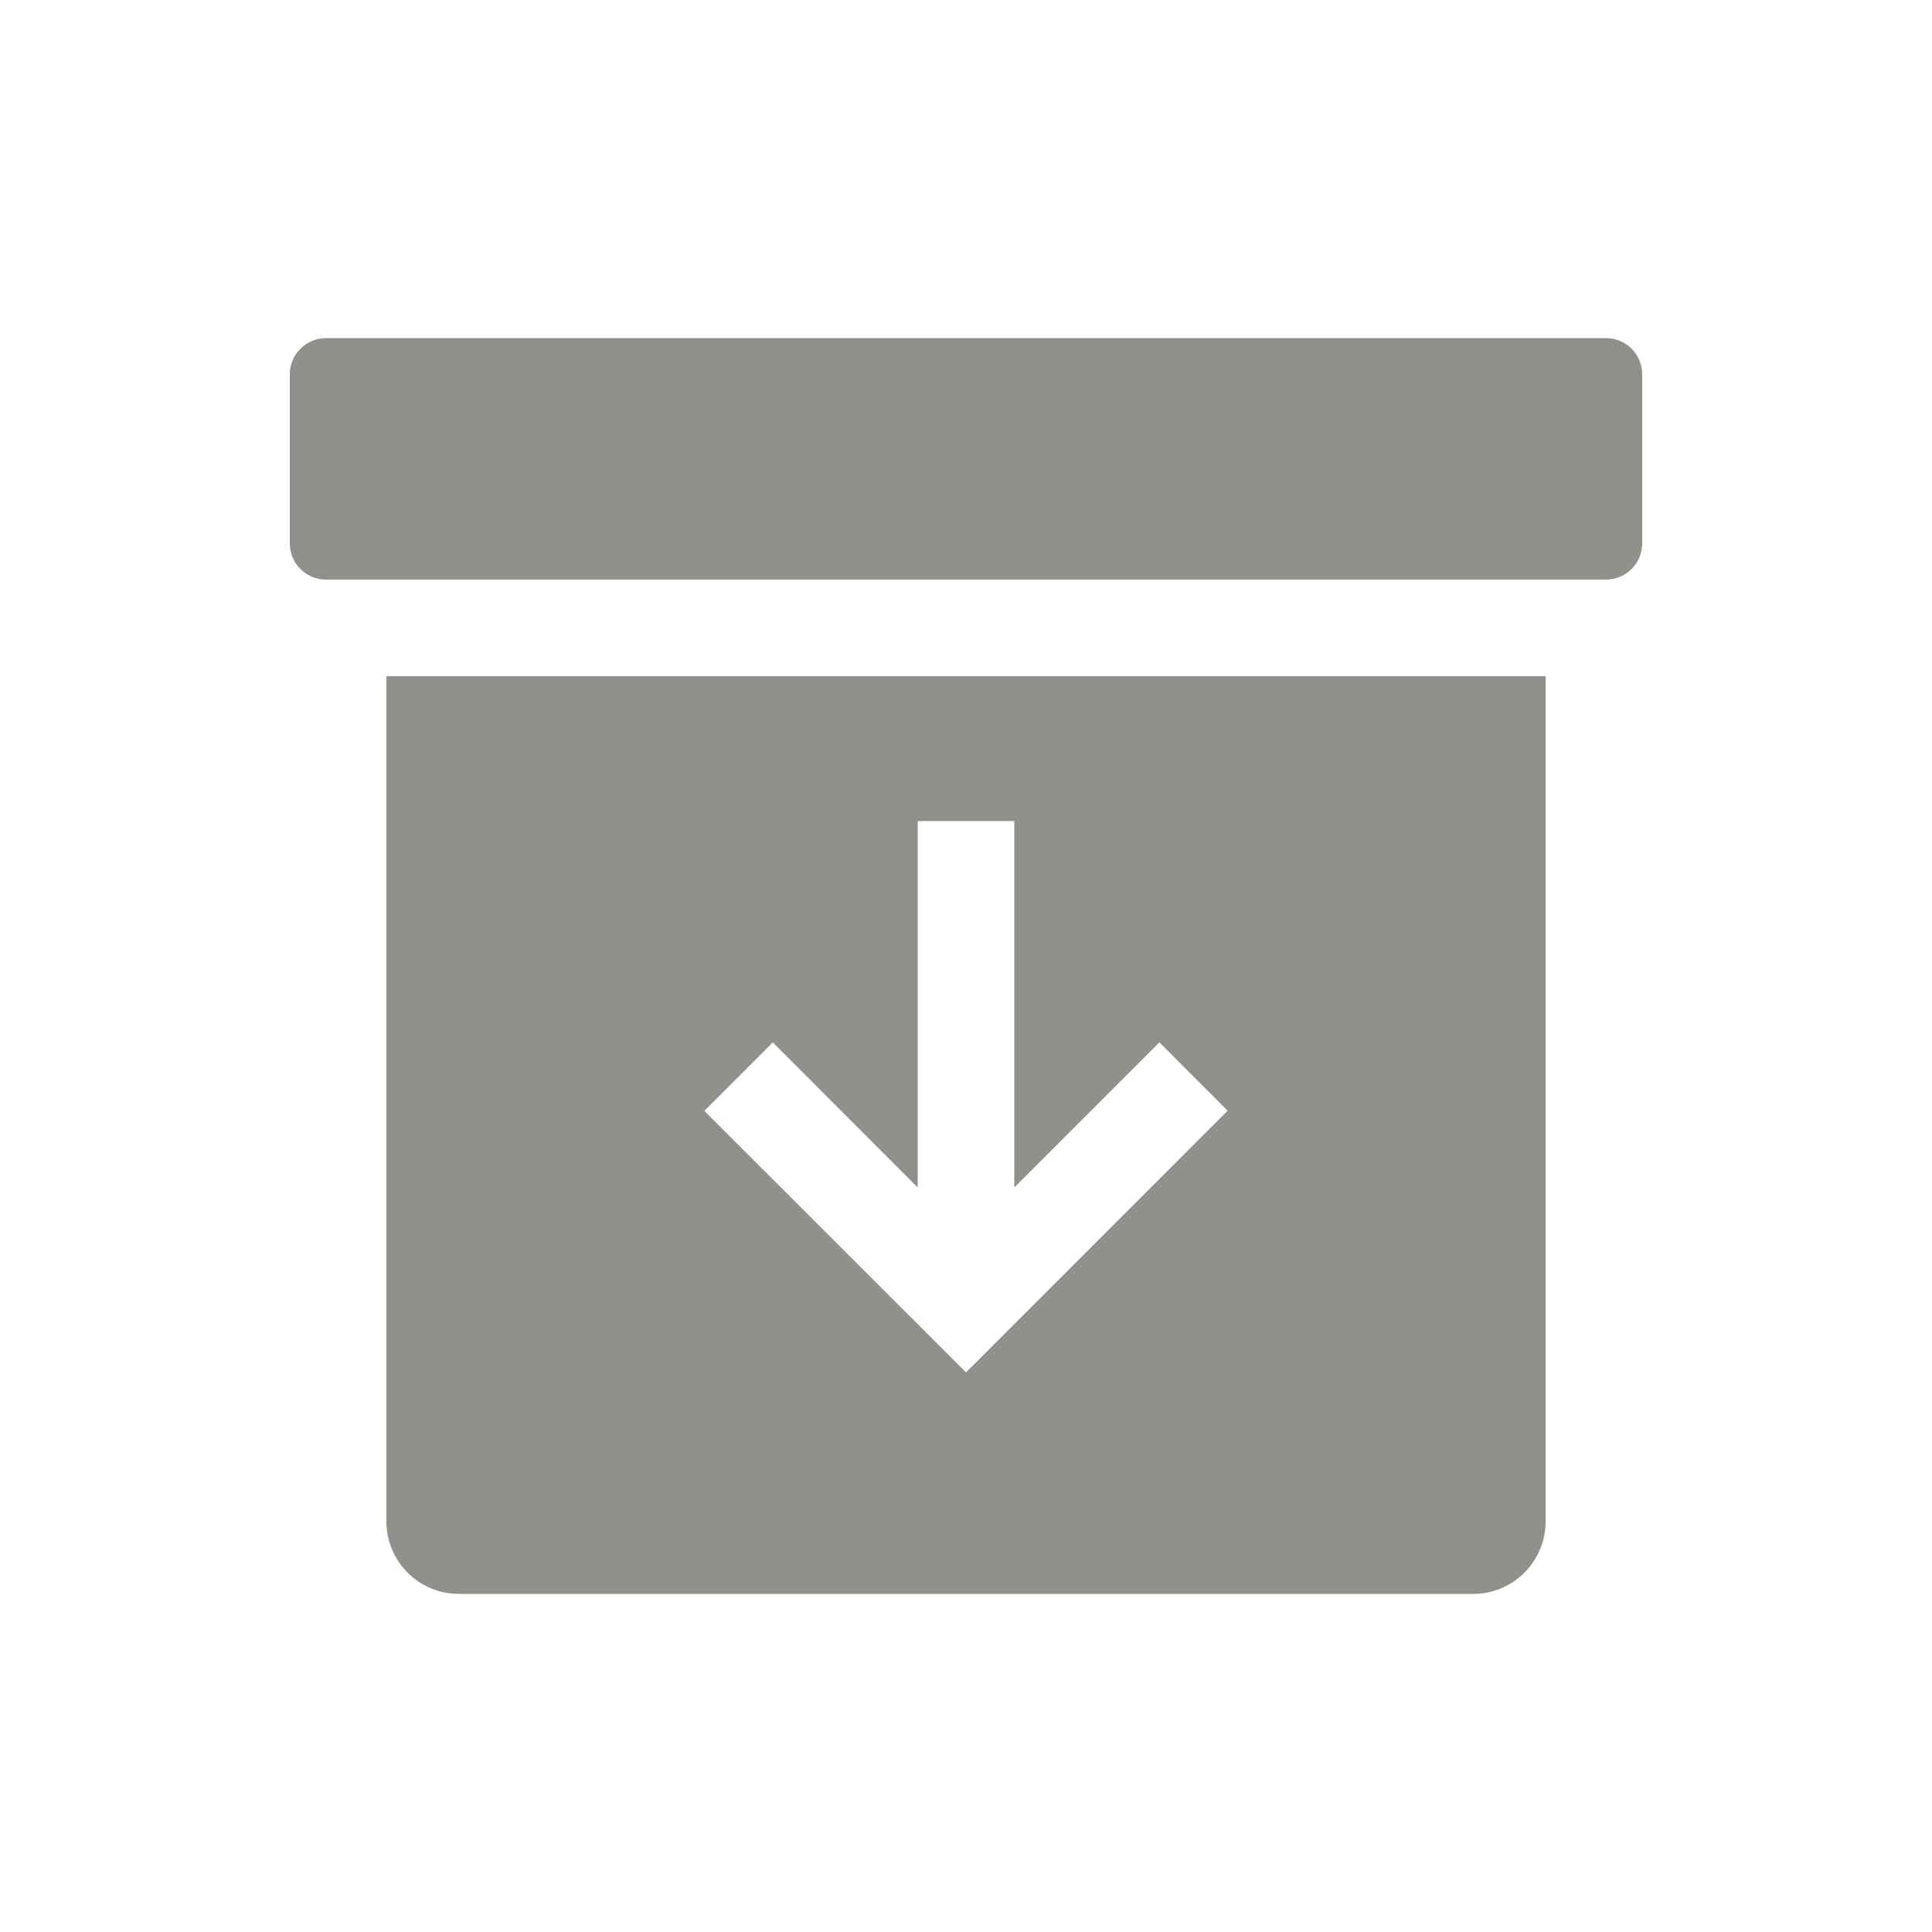 <!-- Generated by IcoMoon.io -->
<svg version="1.1" xmlns="http://www.w3.org/2000/svg" width="40" height="40" viewBox="0 0 40 40">
<title>io-archive-sharp</title>
<path fill="#91908d" d="M6.75 7h26.5c0.414 0 0.75 0.336 0.75 0.75v3.5c0 0.414-0.336 0.75-0.75 0.75h-26.5c-0.414 0-0.75-0.336-0.75-0.75v-3.5c0-0.414 0.336-0.75 0.75-0.75z"></path>
<path fill="#91908d" d="M8 14v17.5c0 0.828 0.672 1.5 1.5 1.5v0h21c0.828 0 1.5-0.672 1.5-1.5v0-17.5zM20 28.414l-5.418-5.414 1.418-1.418 3 3.003v-7.586h2v7.586l3.004-3.004 1.413 1.415z"></path>
</svg>
